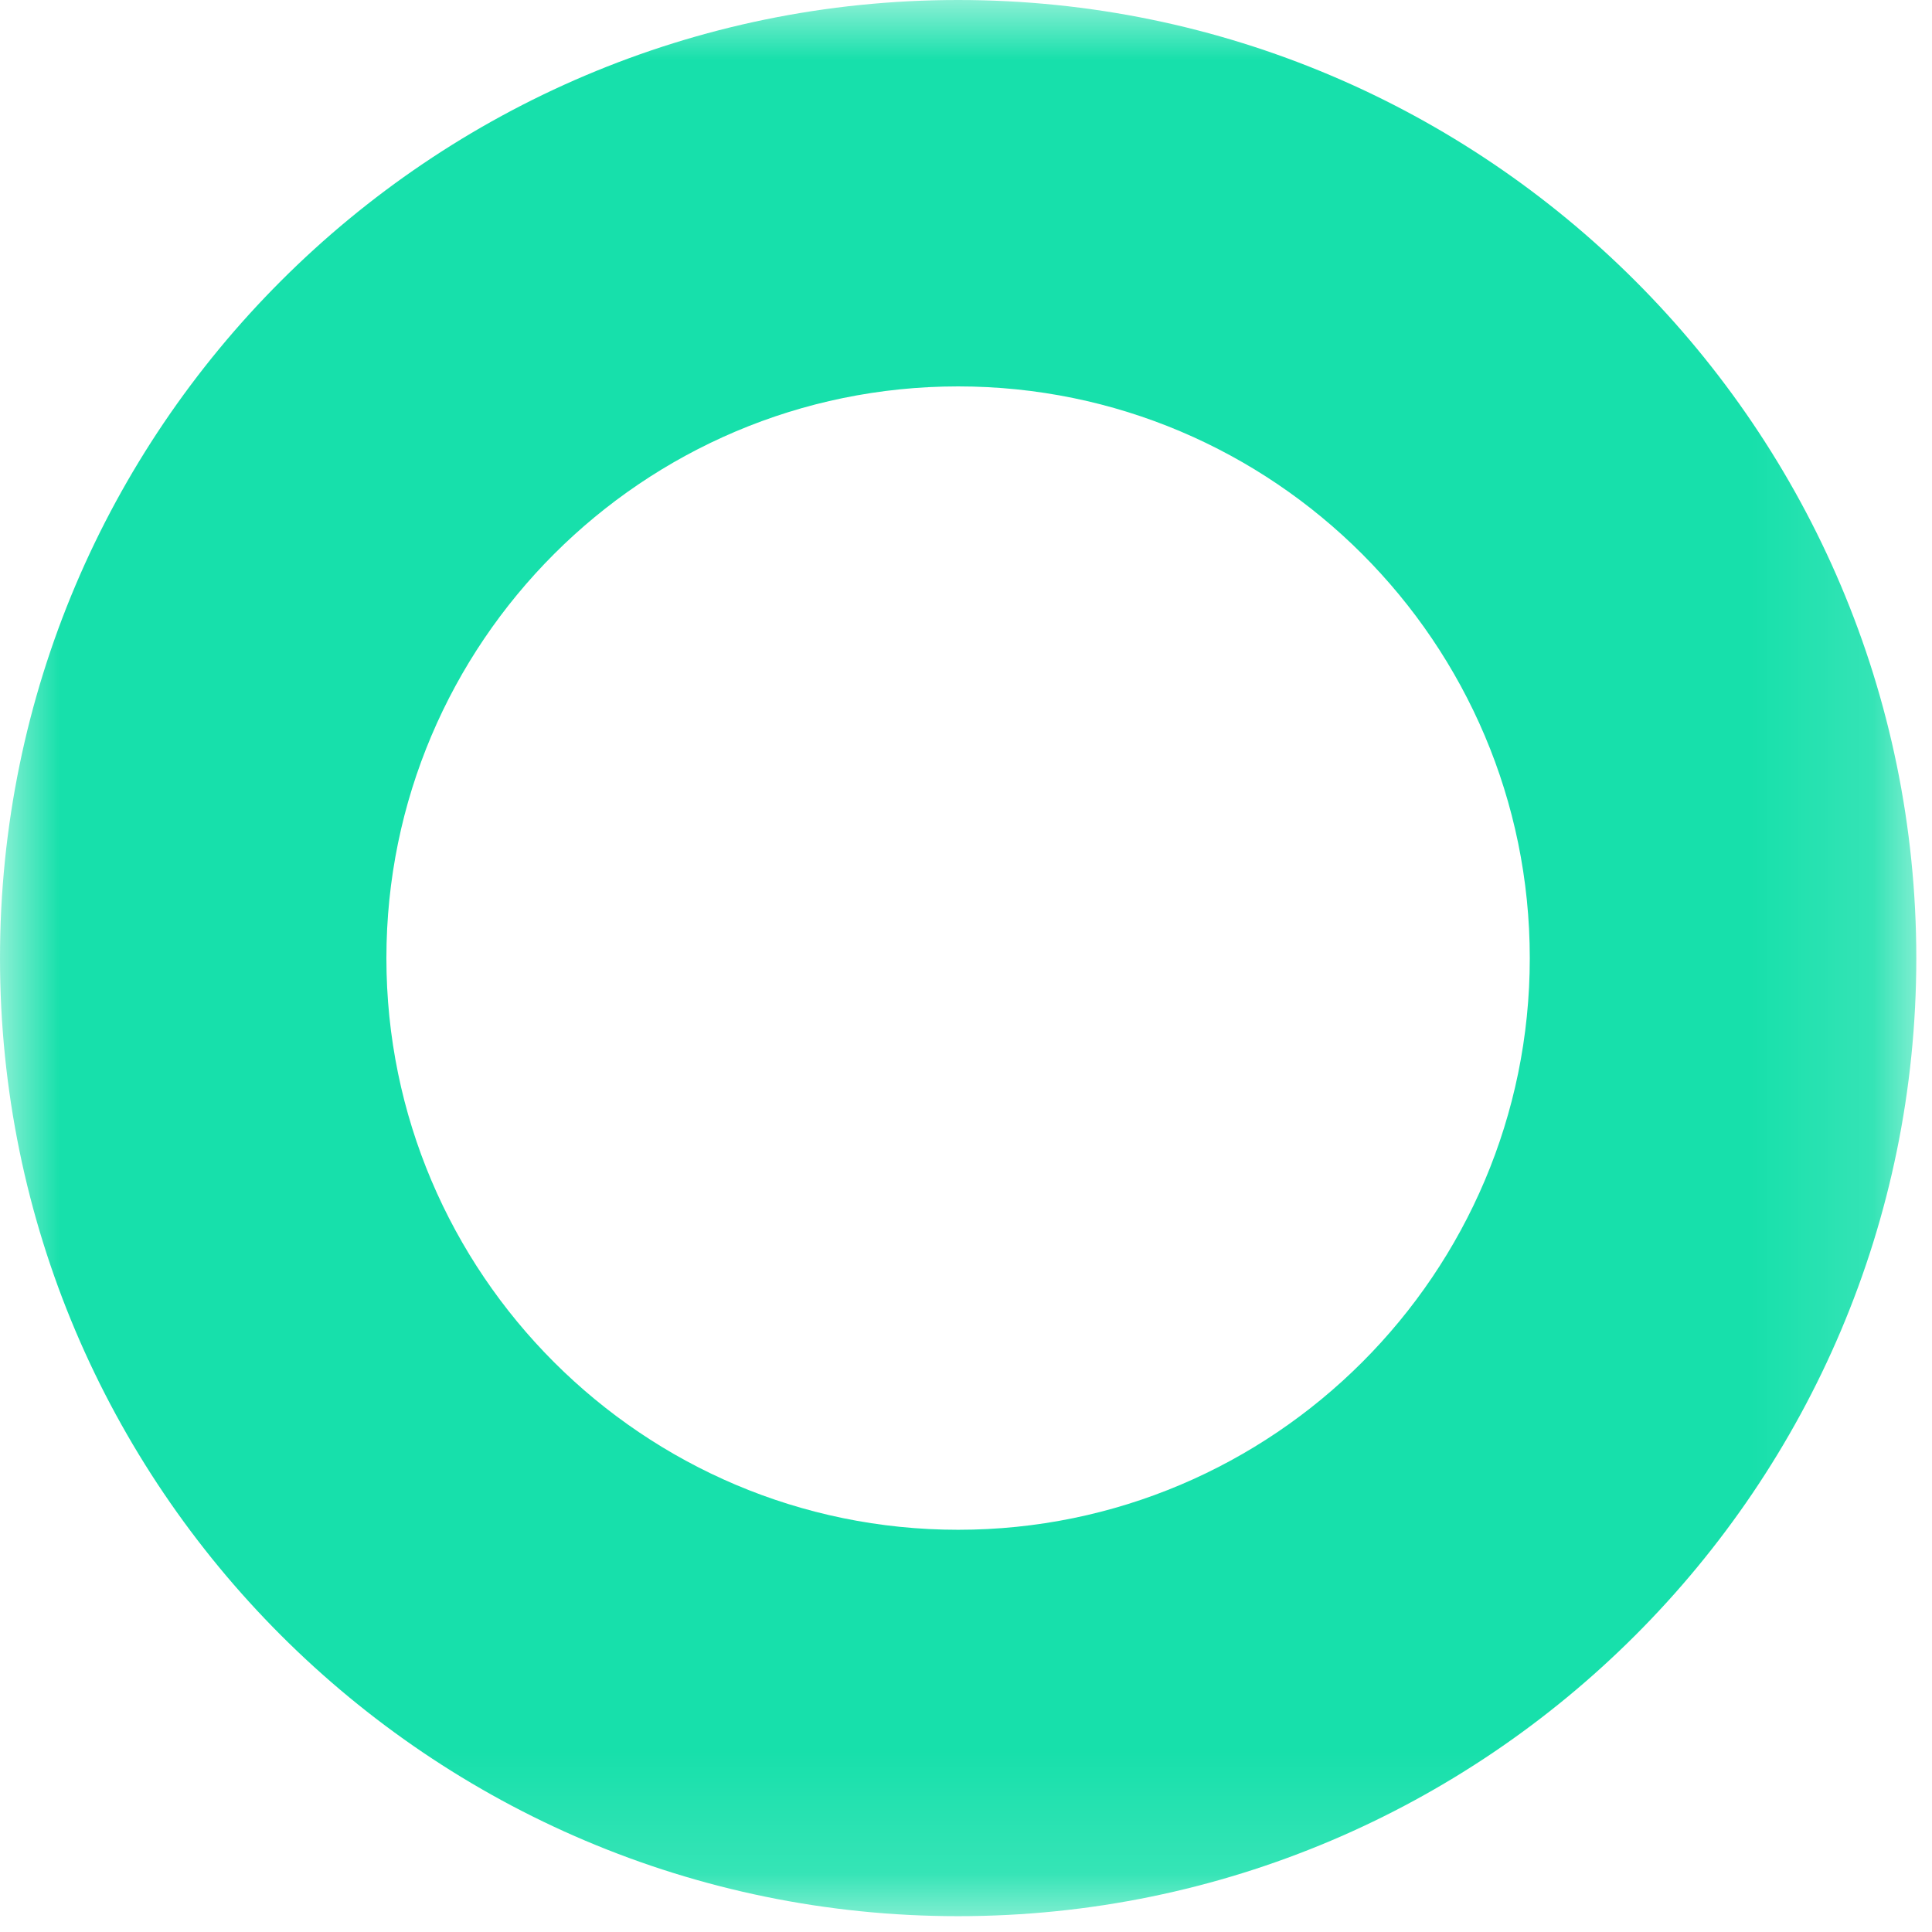 <?xml version="1.0" encoding="UTF-8"?>
<svg width="16px" height="16px" viewBox="0 0 16 16" version="1.1" xmlns="http://www.w3.org/2000/svg" xmlns:xlink="http://www.w3.org/1999/xlink">
    <!-- Generator: Sketch 50.2 (55047) - http://www.bohemiancoding.com/sketch -->
    <title>Page 1</title>
    <desc>Created with Sketch.</desc>
    <defs>
        <polygon id="path-1" points="0 0 15.87 0 15.87 15.869 0 15.869"></polygon>
    </defs>
    <g id="Page-1" stroke="none" stroke-width="1" fill="none" fill-rule="evenodd">
        <g id="Homepage---PlusDePoint@2x" transform="translate(-907, -1974)">
            <g id="Page-1" transform="translate(907, 1974)">
                <mask id="mask-2" fill="white">
                    <use xlink:href="#path-1"></use>
                </mask>
                <g id="Clip-2"></g>
                <path d="M7.935,3.2 C5.324,3.2 3.2,5.324 3.2,7.935 C3.2,10.546 5.324,12.669 7.935,12.669 C10.546,12.669 12.669,10.546 12.669,7.935 C12.669,5.324 10.546,3.2 7.935,3.2 M7.935,15.869 C3.559,15.869 0,12.31 0,7.935 C0,3.56 3.559,0 7.935,0 C12.31,0 15.87,3.56 15.87,7.935 C15.87,12.31 12.31,15.869 7.935,15.869" id="Fill-1" fill="#17E0AB" mask="url(#mask-2)"></path>
            </g>
        </g>
    </g>
</svg>
